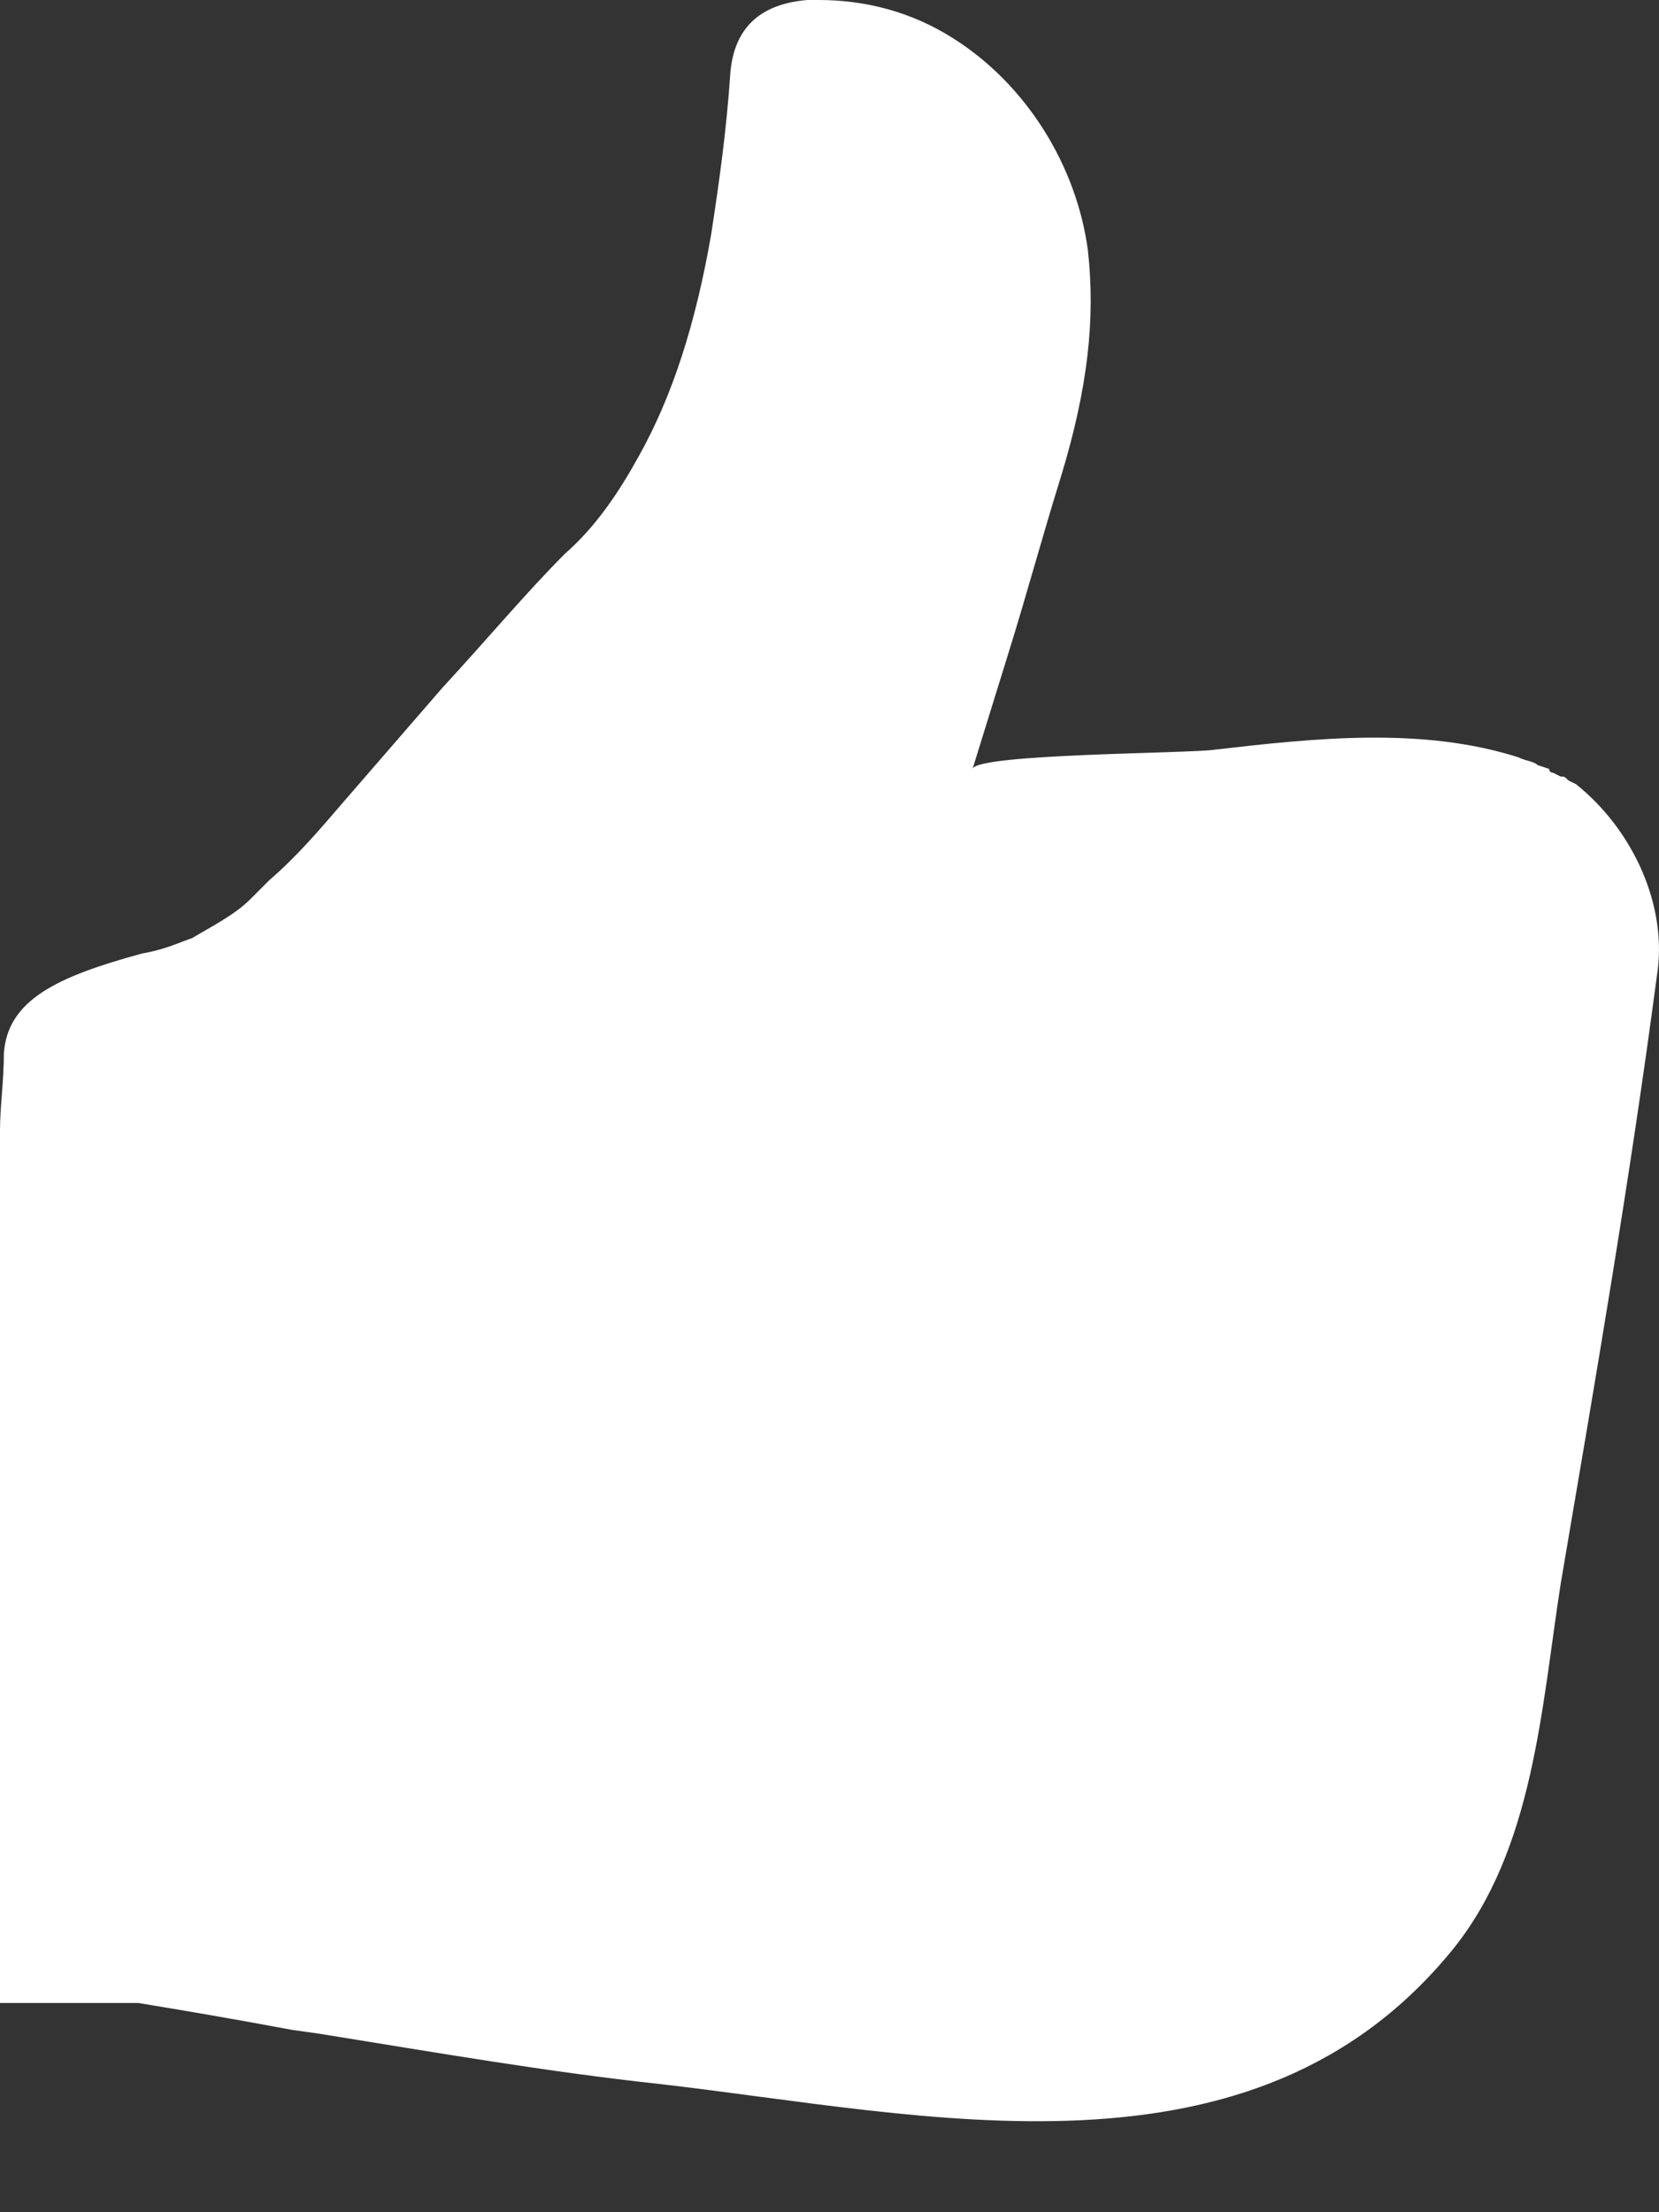<svg width="18" height="24" viewBox="0 0 18 24" fill="none" xmlns="http://www.w3.org/2000/svg">
<rect x="0" y="0" width="18" height="24" fill="#333333" stroke="none"/>
<path d="M17.976 10.594C18.101 9.843 17.726 9.009 17.1 8.508L17.017 8.467C16.975 8.425 16.975 8.425 16.933 8.425L16.85 8.383C16.85 8.383 16.808 8.383 16.808 8.342L16.683 8.3C16.641 8.258 16.558 8.258 16.474 8.216C15.432 7.883 14.264 8.008 13.18 8.133C12.929 8.175 10.594 8.175 10.552 8.342L10.927 7.132C11.136 6.465 11.303 5.839 11.511 5.172C11.803 4.212 11.887 3.462 11.803 2.711C11.678 1.793 11.136 0.918 10.344 0.417C9.885 0.125 9.384 0 8.884 0C8.842 0 8.8 0 8.759 0C8.258 0.042 7.966 0.292 7.924 0.792C7.883 1.418 7.799 2.002 7.716 2.544C7.549 3.503 7.299 4.296 6.923 4.963C6.715 5.339 6.465 5.714 6.131 6.006C5.714 6.423 5.297 6.923 4.796 7.466L3.712 8.717C3.462 9.009 3.211 9.301 2.92 9.551C2.878 9.593 2.794 9.676 2.711 9.76C2.544 9.926 2.294 10.052 2.085 10.177C1.96 10.218 1.793 10.302 1.543 10.344C0.626 10.594 0.083 10.844 0.042 11.428C0.042 11.72 0 12.012 0 12.262V12.429C0 12.679 0 12.888 0 13.138V21.73H1.418H1.501C2.002 21.813 2.502 21.897 3.17 22.022L3.462 22.063C4.755 22.272 5.964 22.48 7.132 22.606C10.052 22.939 13.597 23.815 15.765 21.146C16.641 20.061 16.725 18.518 16.933 17.184C17.309 14.973 17.684 12.804 17.976 10.594Z" fill="white"/>
</svg>
